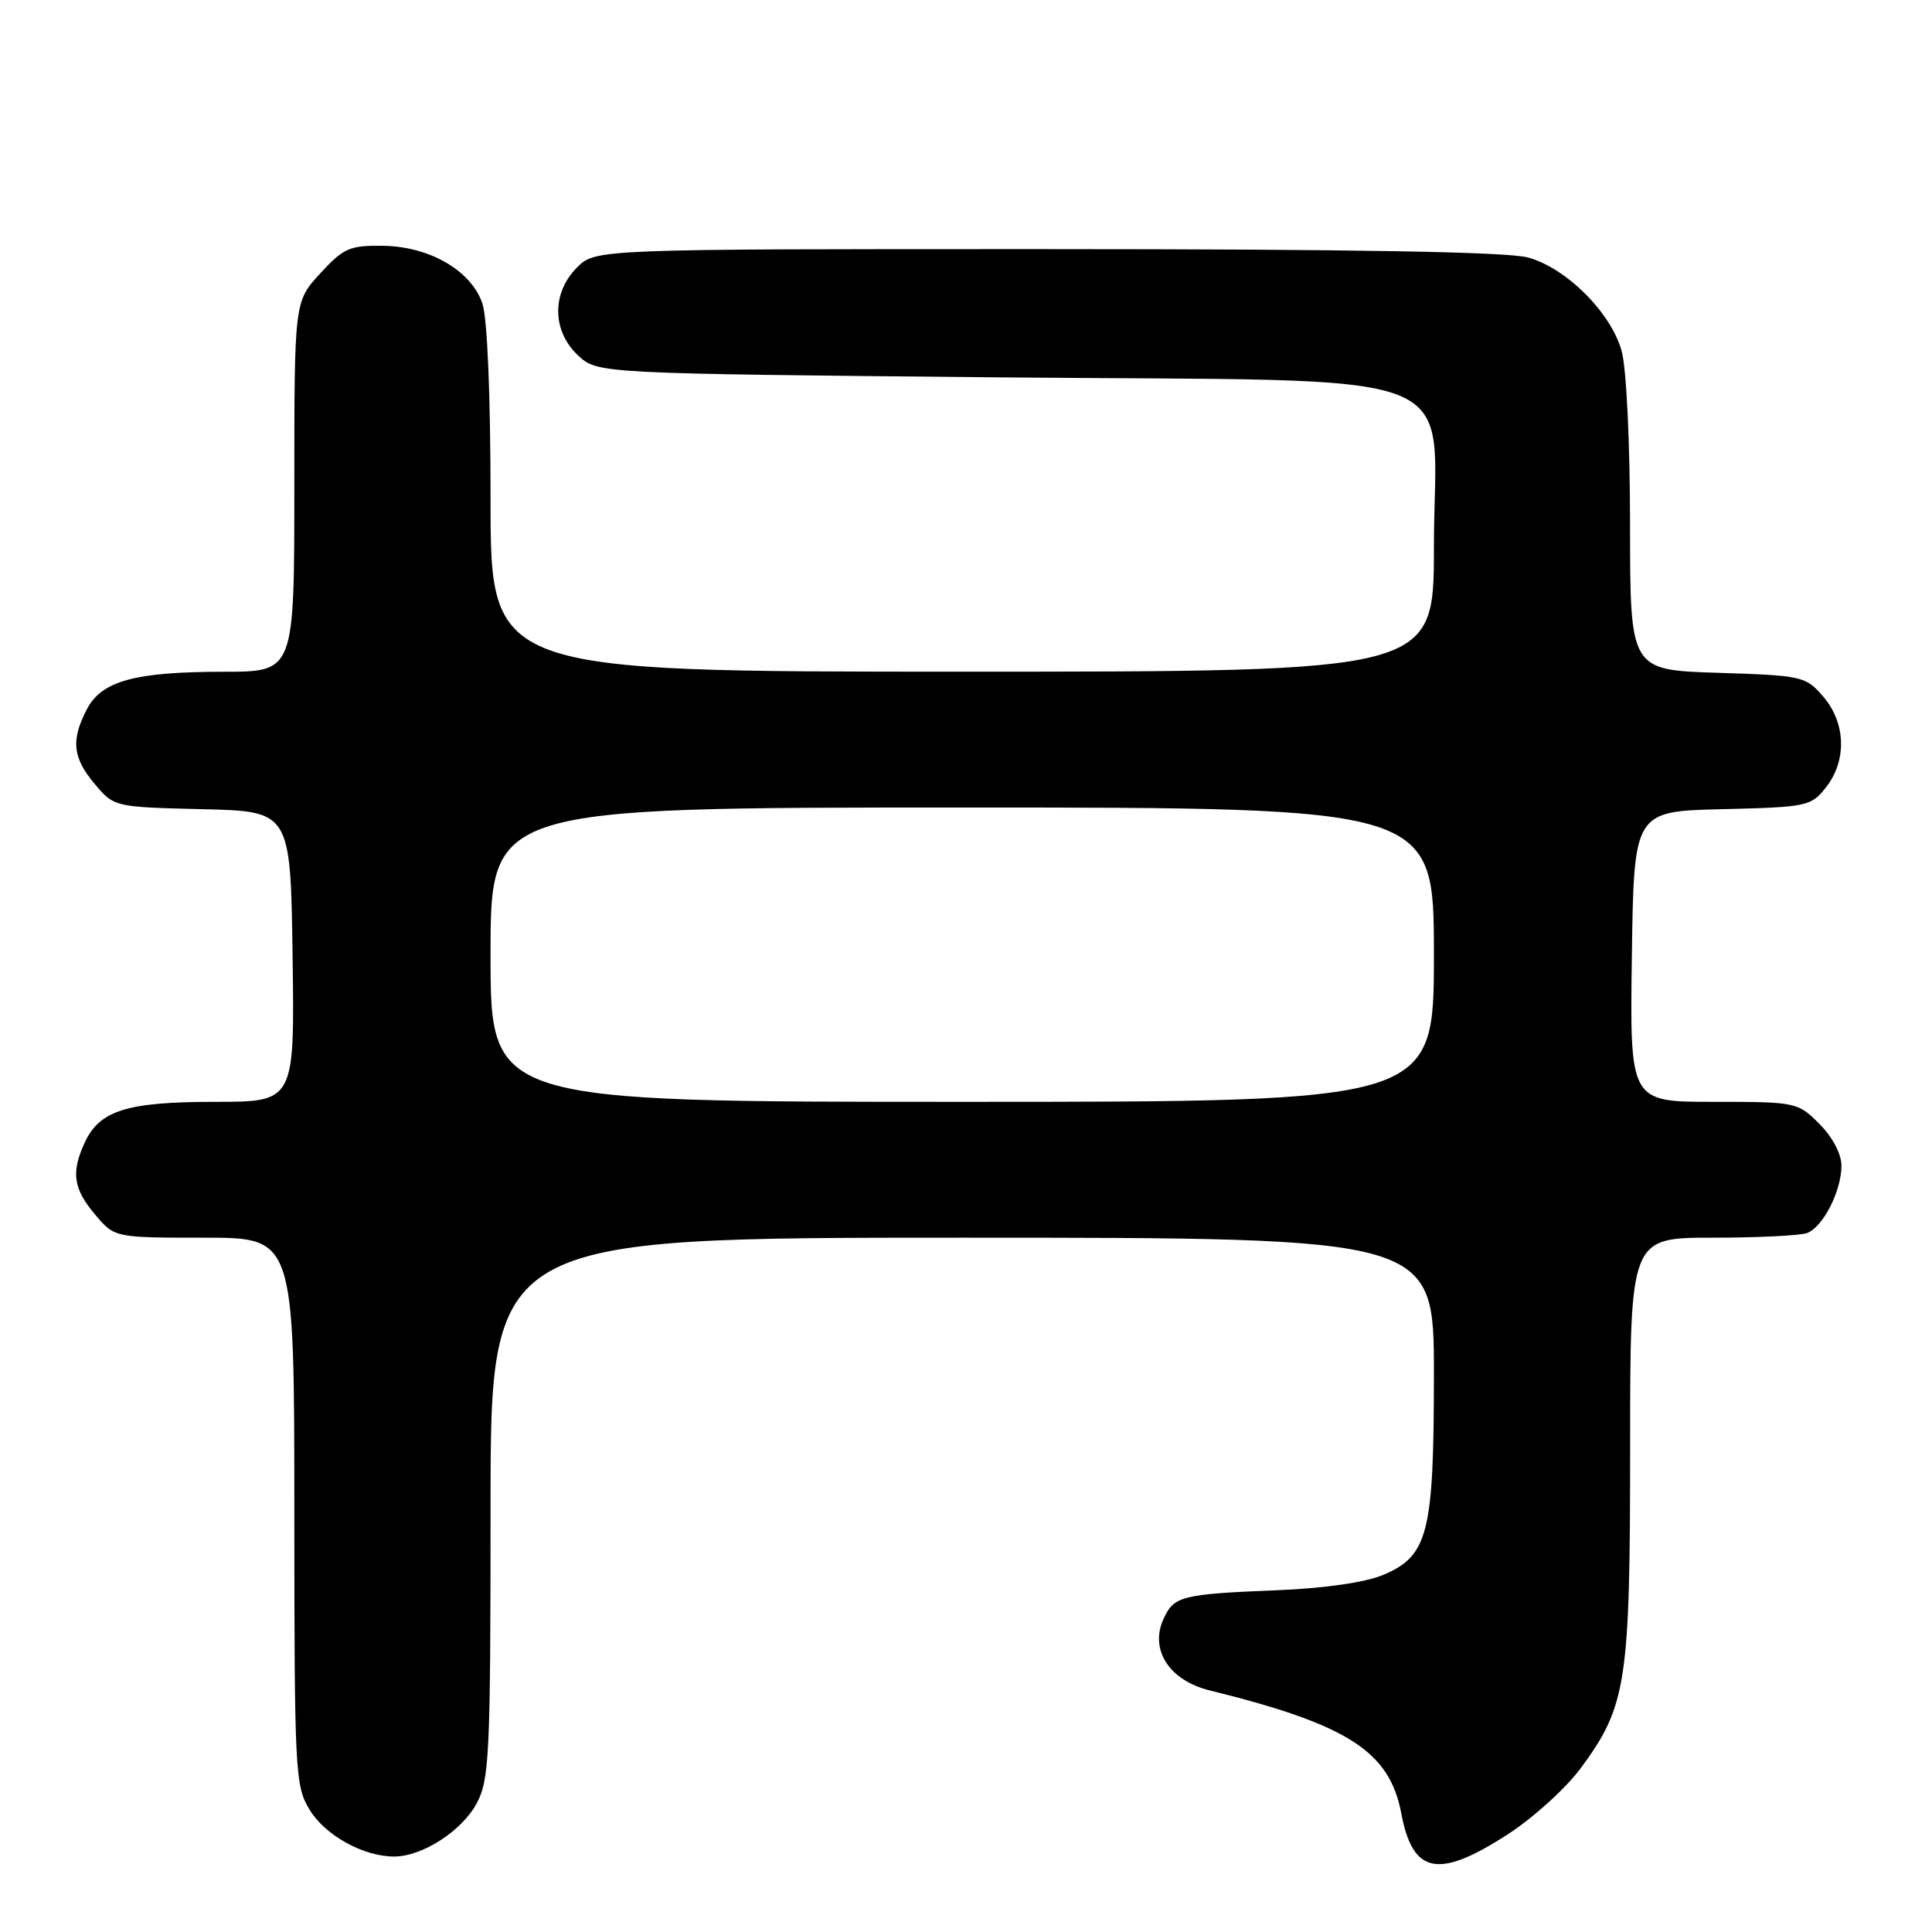 <?xml version="1.0" encoding="UTF-8" standalone="no"?>
<!DOCTYPE svg PUBLIC "-//W3C//DTD SVG 1.1//EN" "http://www.w3.org/Graphics/SVG/1.1/DTD/svg11.dtd" >
<svg xmlns="http://www.w3.org/2000/svg" xmlns:xlink="http://www.w3.org/1999/xlink" version="1.1" viewBox="0 0 256 256">
 <g >
 <path fill="currentColor"
d=" M 199.80 243.05 C 203.16 240.88 207.50 236.94 209.45 234.30 C 215.53 226.06 216.00 222.99 216.00 191.82 C 216.00 164.00 216.00 164.00 226.92 164.00 C 232.92 164.00 238.56 163.72 239.46 163.38 C 241.57 162.57 244.00 157.80 244.00 154.47 C 244.00 152.90 242.82 150.67 241.08 148.92 C 238.20 146.04 237.99 146.00 227.06 146.00 C 215.96 146.00 215.96 146.00 216.23 126.75 C 216.50 107.50 216.50 107.50 228.20 107.22 C 239.46 106.95 239.98 106.84 241.95 104.33 C 244.74 100.79 244.59 95.80 241.60 92.32 C 239.26 89.60 238.85 89.51 227.60 89.15 C 216.00 88.78 216.00 88.78 215.99 69.64 C 215.99 58.76 215.51 48.78 214.88 46.52 C 213.47 41.43 207.57 35.53 202.48 34.12 C 199.78 33.37 179.25 33.01 138.70 33.01 C 78.91 33.00 78.91 33.00 76.45 35.45 C 73.09 38.82 73.14 43.84 76.58 47.08 C 79.16 49.50 79.16 49.50 132.17 50.00 C 196.50 50.61 190.00 48.07 190.00 72.56 C 190.00 89.00 190.00 89.00 127.50 89.00 C 65.00 89.00 65.00 89.00 65.00 66.15 C 65.00 52.26 64.57 42.07 63.91 40.18 C 62.40 35.83 56.91 32.66 50.76 32.57 C 46.33 32.51 45.52 32.86 42.42 36.24 C 39.00 39.97 39.00 39.97 39.00 64.49 C 39.00 89.00 39.00 89.00 29.75 89.01 C 17.87 89.01 13.45 90.22 11.50 94.00 C 9.38 98.10 9.62 100.40 12.56 103.89 C 15.12 106.93 15.16 106.94 26.81 107.22 C 38.50 107.50 38.50 107.50 38.77 126.75 C 39.04 146.00 39.04 146.00 28.47 146.00 C 16.76 146.00 13.17 147.14 11.19 151.47 C 9.41 155.39 9.72 157.52 12.59 160.92 C 15.18 164.00 15.18 164.00 27.09 164.00 C 39.00 164.00 39.00 164.00 39.00 200.25 C 39.01 234.85 39.10 236.65 41.03 239.81 C 43.10 243.21 48.16 246.00 52.23 246.00 C 55.95 246.00 61.21 242.61 63.17 238.94 C 64.84 235.82 65.00 232.49 65.00 199.77 C 65.00 164.00 65.00 164.00 127.50 164.00 C 190.00 164.00 190.00 164.00 190.00 182.03 C 190.00 203.17 189.25 206.15 183.29 208.68 C 180.99 209.66 175.58 210.45 169.50 210.70 C 156.52 211.23 155.56 211.47 154.17 214.52 C 152.31 218.60 154.93 222.66 160.26 223.98 C 178.58 228.50 184.11 232.05 185.67 240.25 C 187.20 248.36 190.56 249.02 199.80 243.05 Z  M 65.00 126.50 C 65.00 107.00 65.00 107.00 127.50 107.00 C 190.00 107.00 190.00 107.00 190.00 126.50 C 190.00 146.00 190.00 146.00 127.50 146.00 C 65.00 146.00 65.00 146.00 65.00 126.50 Z "/>
</g>
</svg>